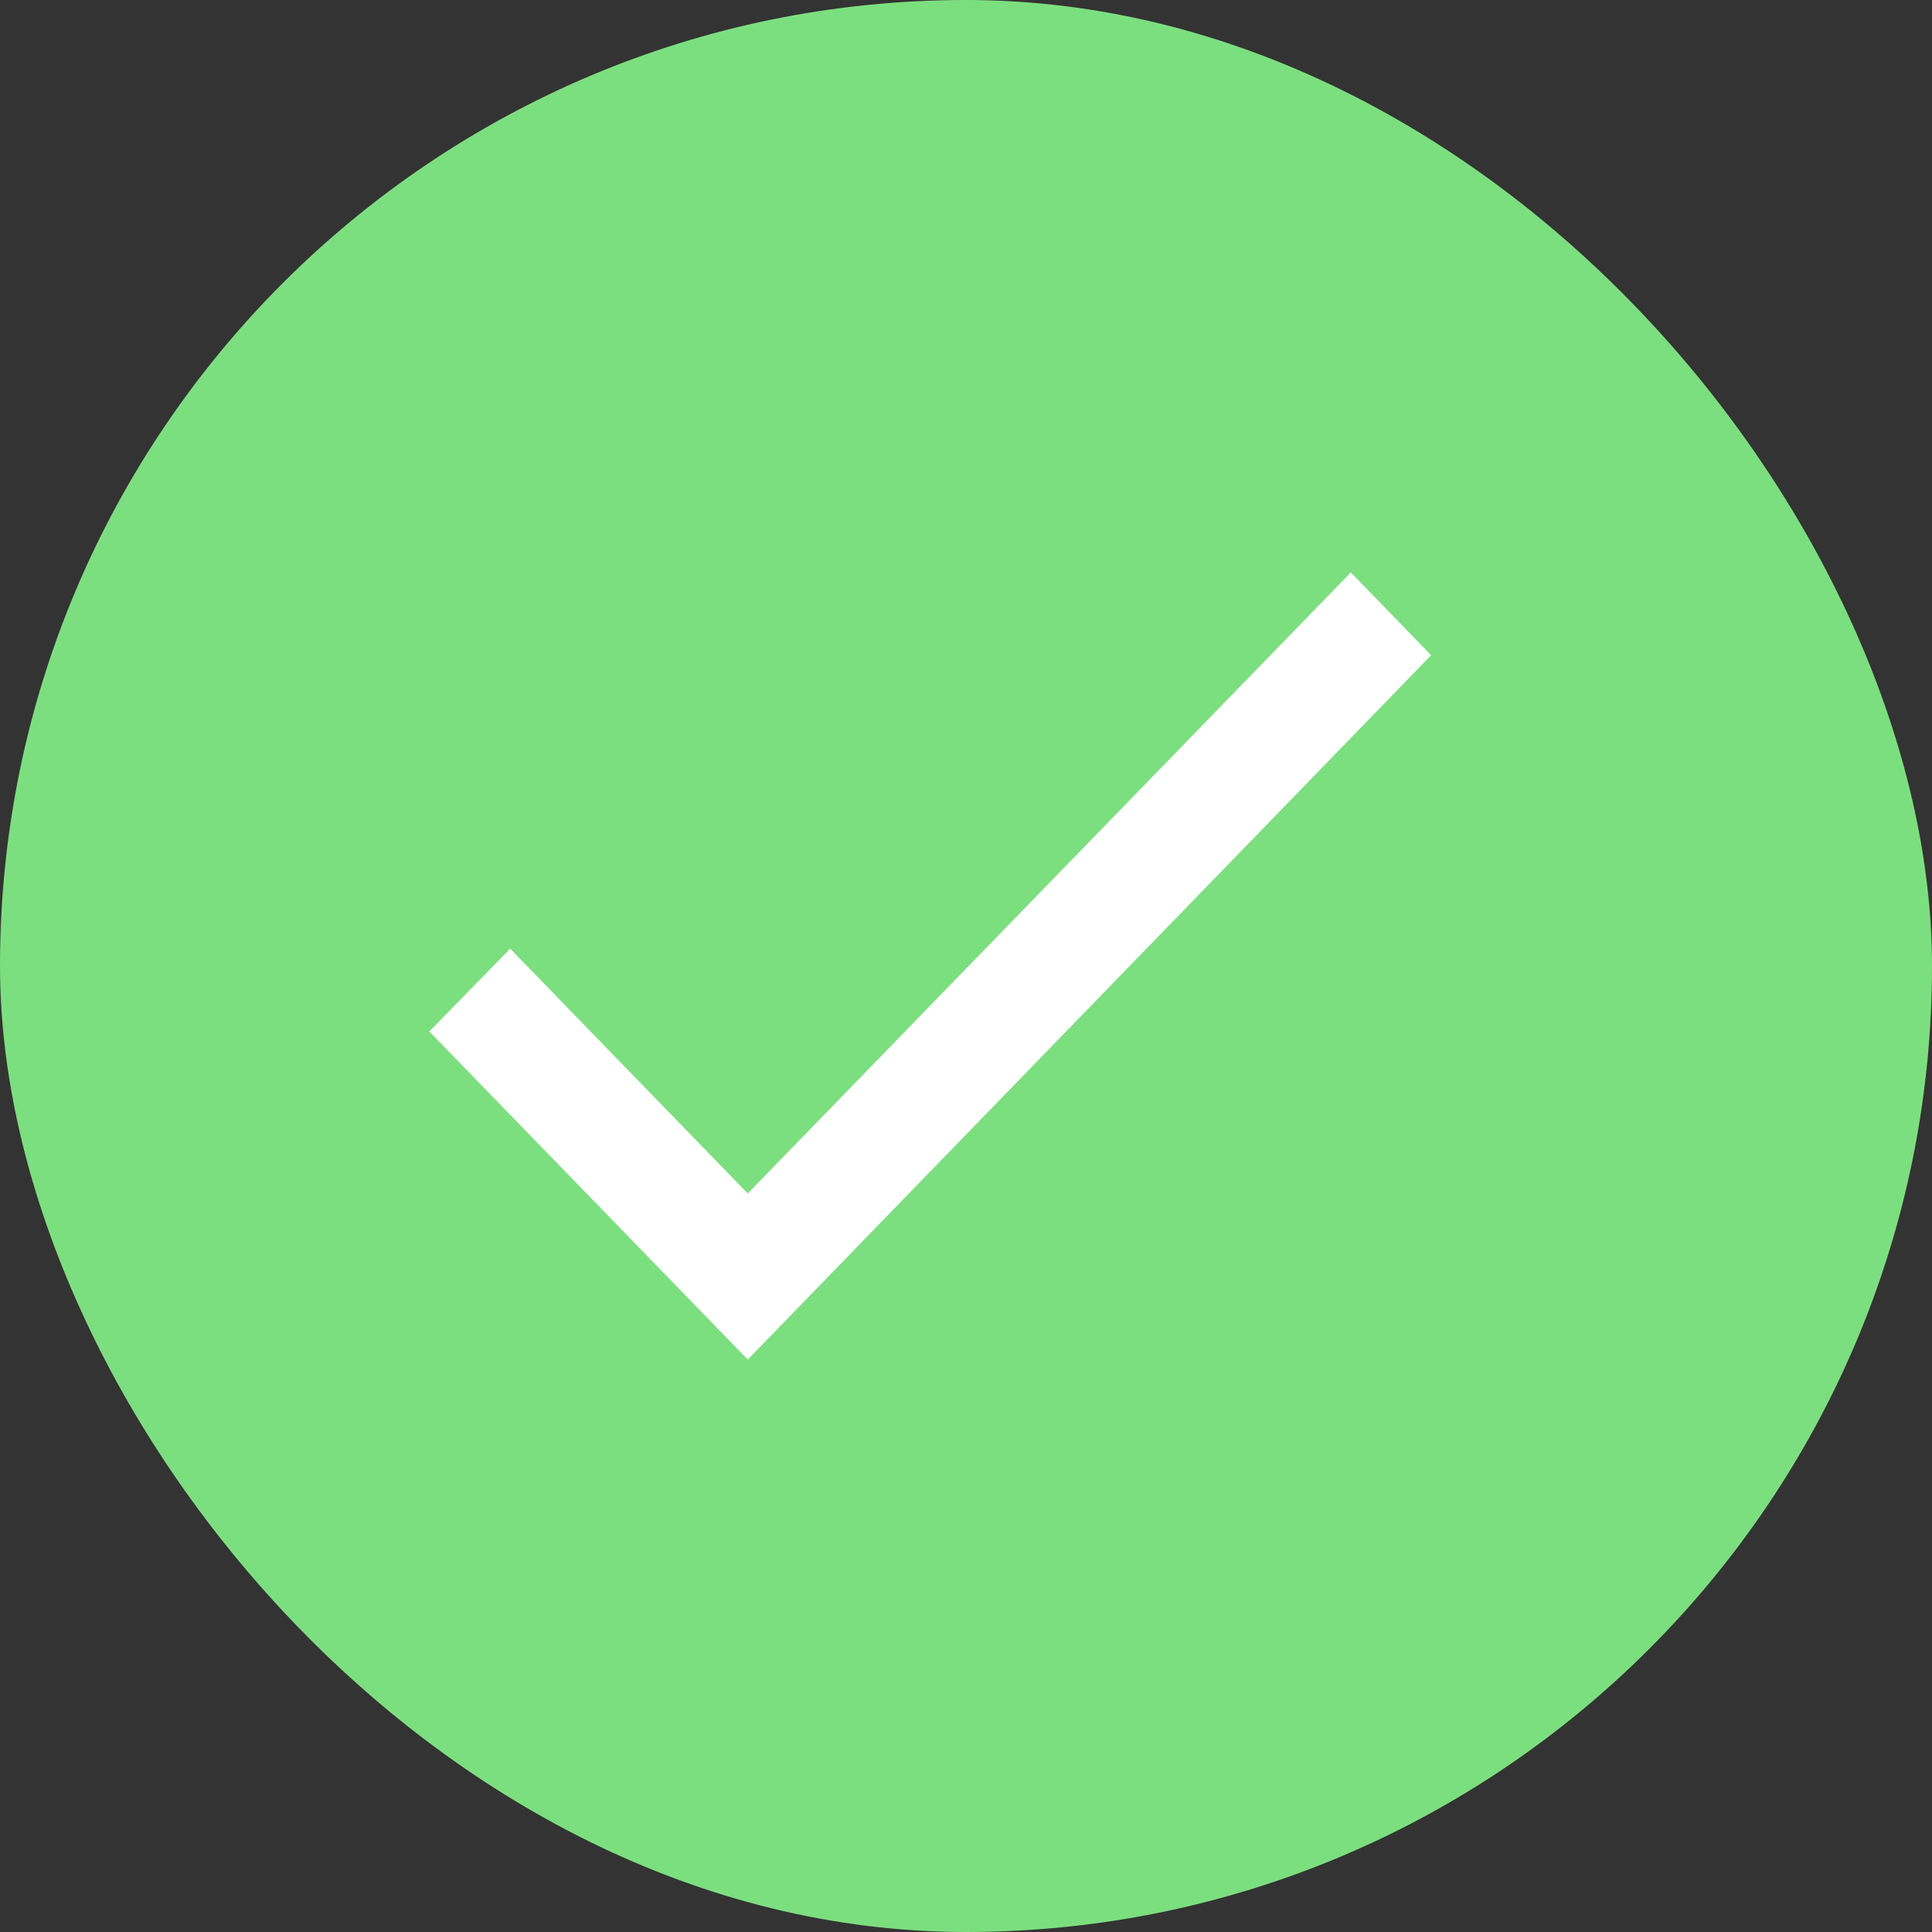<svg xmlns="http://www.w3.org/2000/svg" width="27" height="27" fill="none" class="flex-1"><rect width="100%" height="100%" fill="#333333" stroke="none"/><rect width="27" height="27" fill="#7CDF7F" rx="13.5"></rect><path fill="#fff" d="m10.45 16.679-3.32-3.421L6 14.415 10.45 19 20 9.157 18.878 8z"></path></svg>